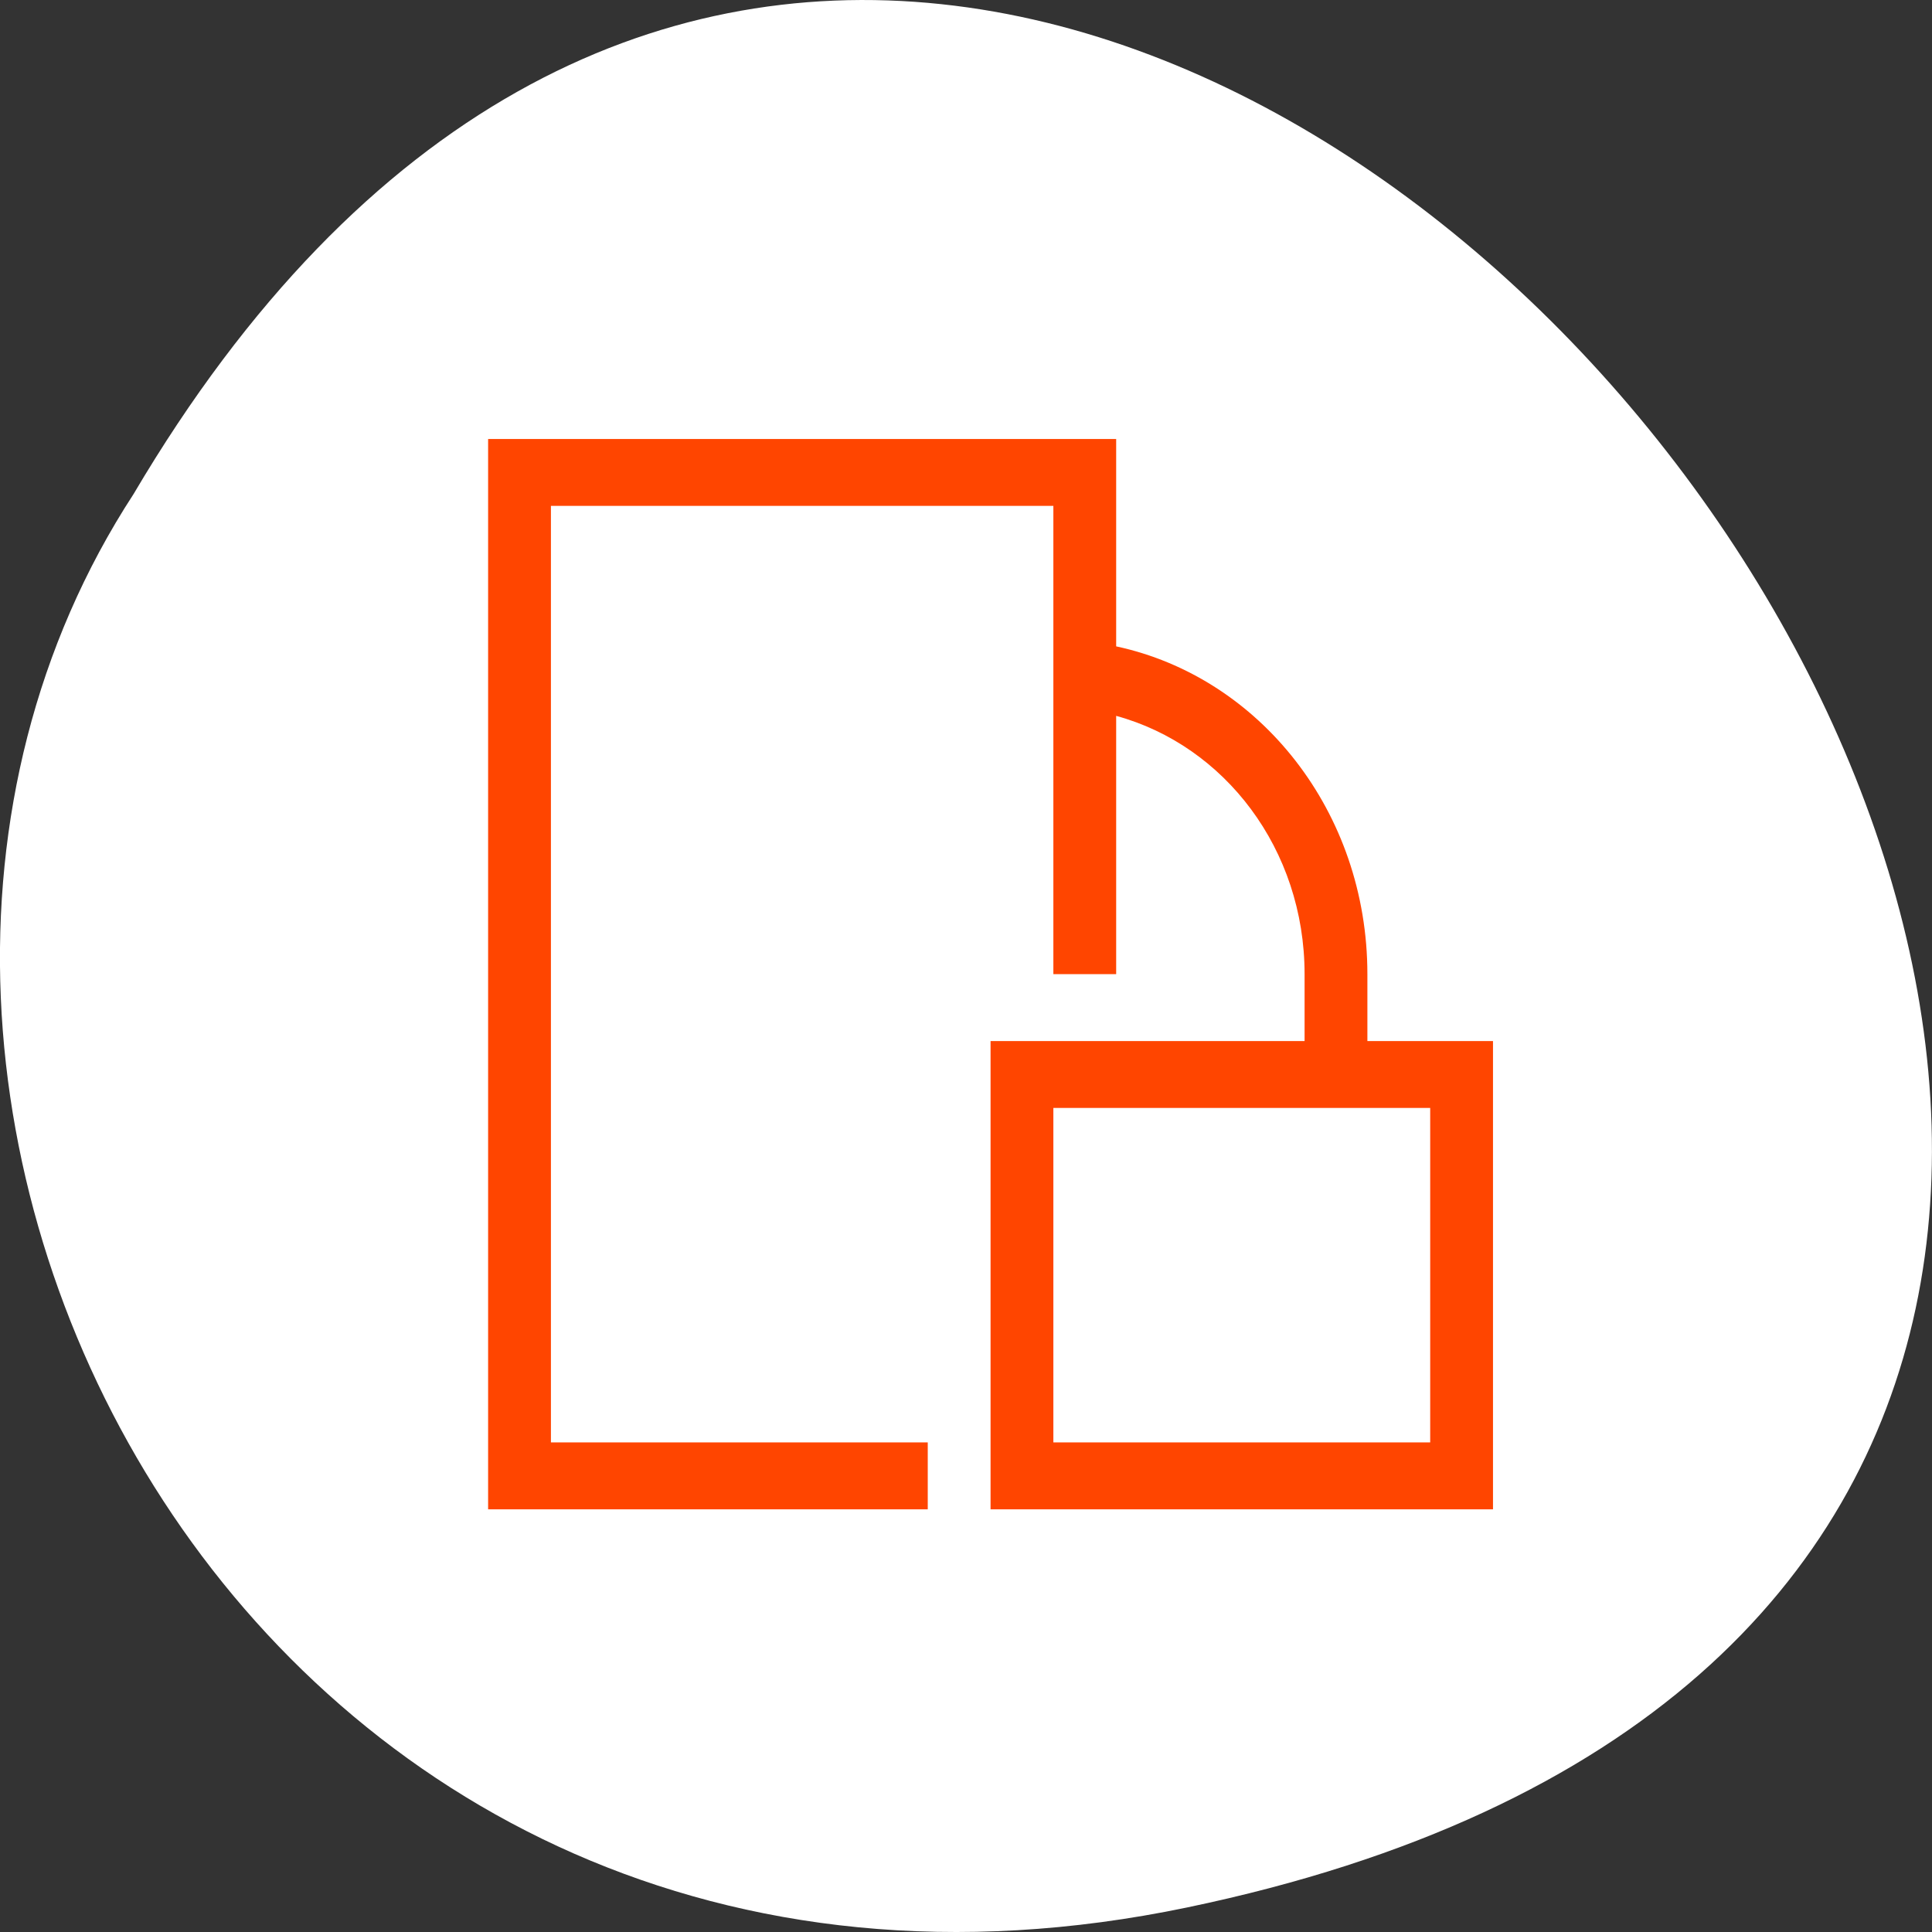 <svg xmlns="http://www.w3.org/2000/svg" viewBox="0 0 256 256"><rect x="0" y="0" width="256" height="256" fill="#333333" stroke="none"/><path d="m 3.25 953.66 c 49.981 239.91 393.86 -17.642 187.29 -139.59 -80.25 -52.27 -213 16.2 -187.29 139.59 z" transform="matrix(0 -1 1 0 -796.37 256)" style="fill:#ffffff;color:#000"/><g style="fill:#ff4500"><path transform="matrix(8.322 0 0 8.864 39.712 31.576)" d="m 3,3 v 16 h 1 6 V 18 H 4 V 4 h 8 v 2 1 4 h 1 V 7.139 C 14.726,7.582 16,9.131 16,11 v 1 h -5 v 1 6 h 1 7 V 18 13 12 H 17 V 11 C 17,8.573 15.287,6.561 13,6.1 V 3 H 4 3 z m 9,10 h 6 v 5 h -6 v -5 z" style="fill:#ff4500"/></g></svg>
